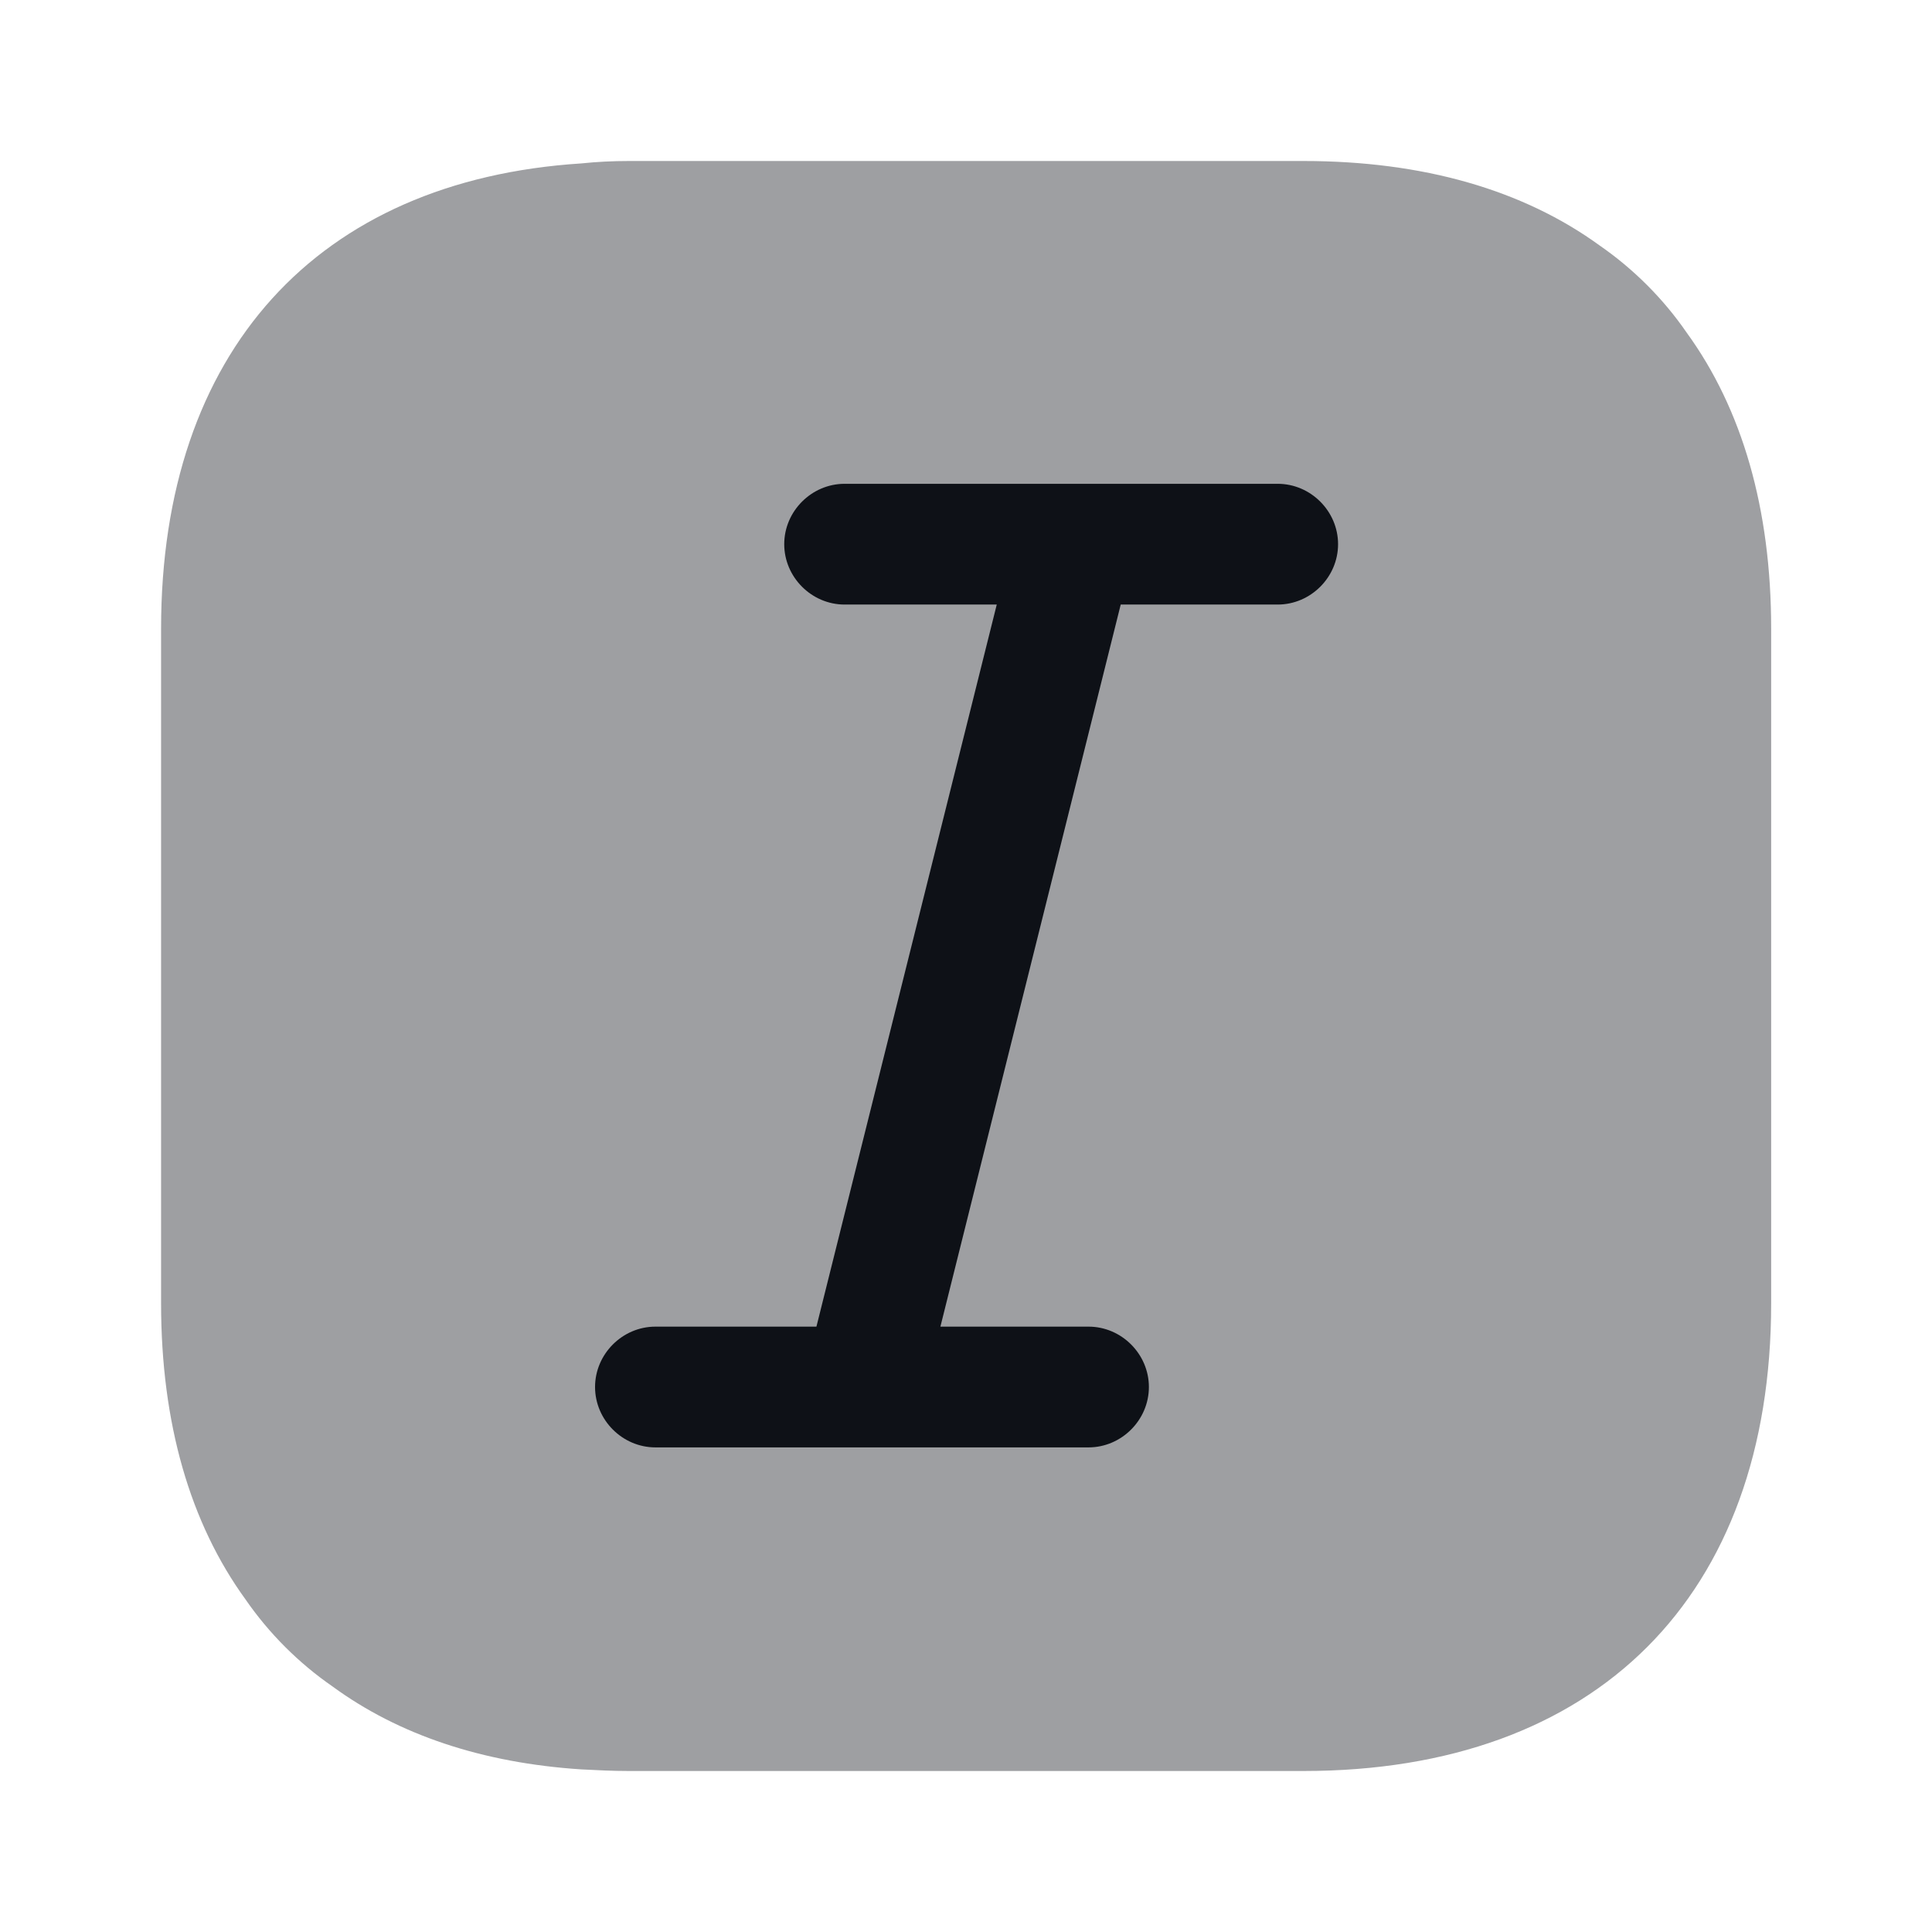 <svg width="24" height="24" viewBox="0 0 24 24" fill="none" xmlns="http://www.w3.org/2000/svg">
<path opacity="0.4" d="M22.002 7.81V16.19C22.002 19.83 19.831 22 16.192 22H7.811C7.611 22 7.411 21.99 7.221 21.98C5.991 21.9 4.951 21.55 4.131 20.95C3.711 20.66 3.341 20.29 3.051 19.87C2.361 18.92 2.001 17.68 2.001 16.19V7.81C2.001 4.37 3.941 2.24 7.221 2.03C7.411 2.01 7.611 2 7.811 2H16.192C17.681 2 18.922 2.36 19.872 3.05C20.291 3.34 20.662 3.71 20.951 4.13C21.642 5.08 22.002 6.32 22.002 7.81Z" fill="#0E1117"/>
<path d="M15.872 6.01H10.492C10.082 6.01 9.742 6.35 9.742 6.76C9.742 7.17 10.082 7.51 10.492 7.51H12.382L10.142 16.48H8.142C7.732 16.48 7.392 16.82 7.392 17.23C7.392 17.64 7.732 17.98 8.142 17.98H13.522C13.932 17.98 14.272 17.64 14.272 17.23C14.272 16.82 13.932 16.48 13.522 16.48H11.682L13.922 7.51H15.872C16.282 7.51 16.622 7.17 16.622 6.76C16.622 6.35 16.282 6.01 15.872 6.01Z" fill="#0E1117"/>
</svg>
